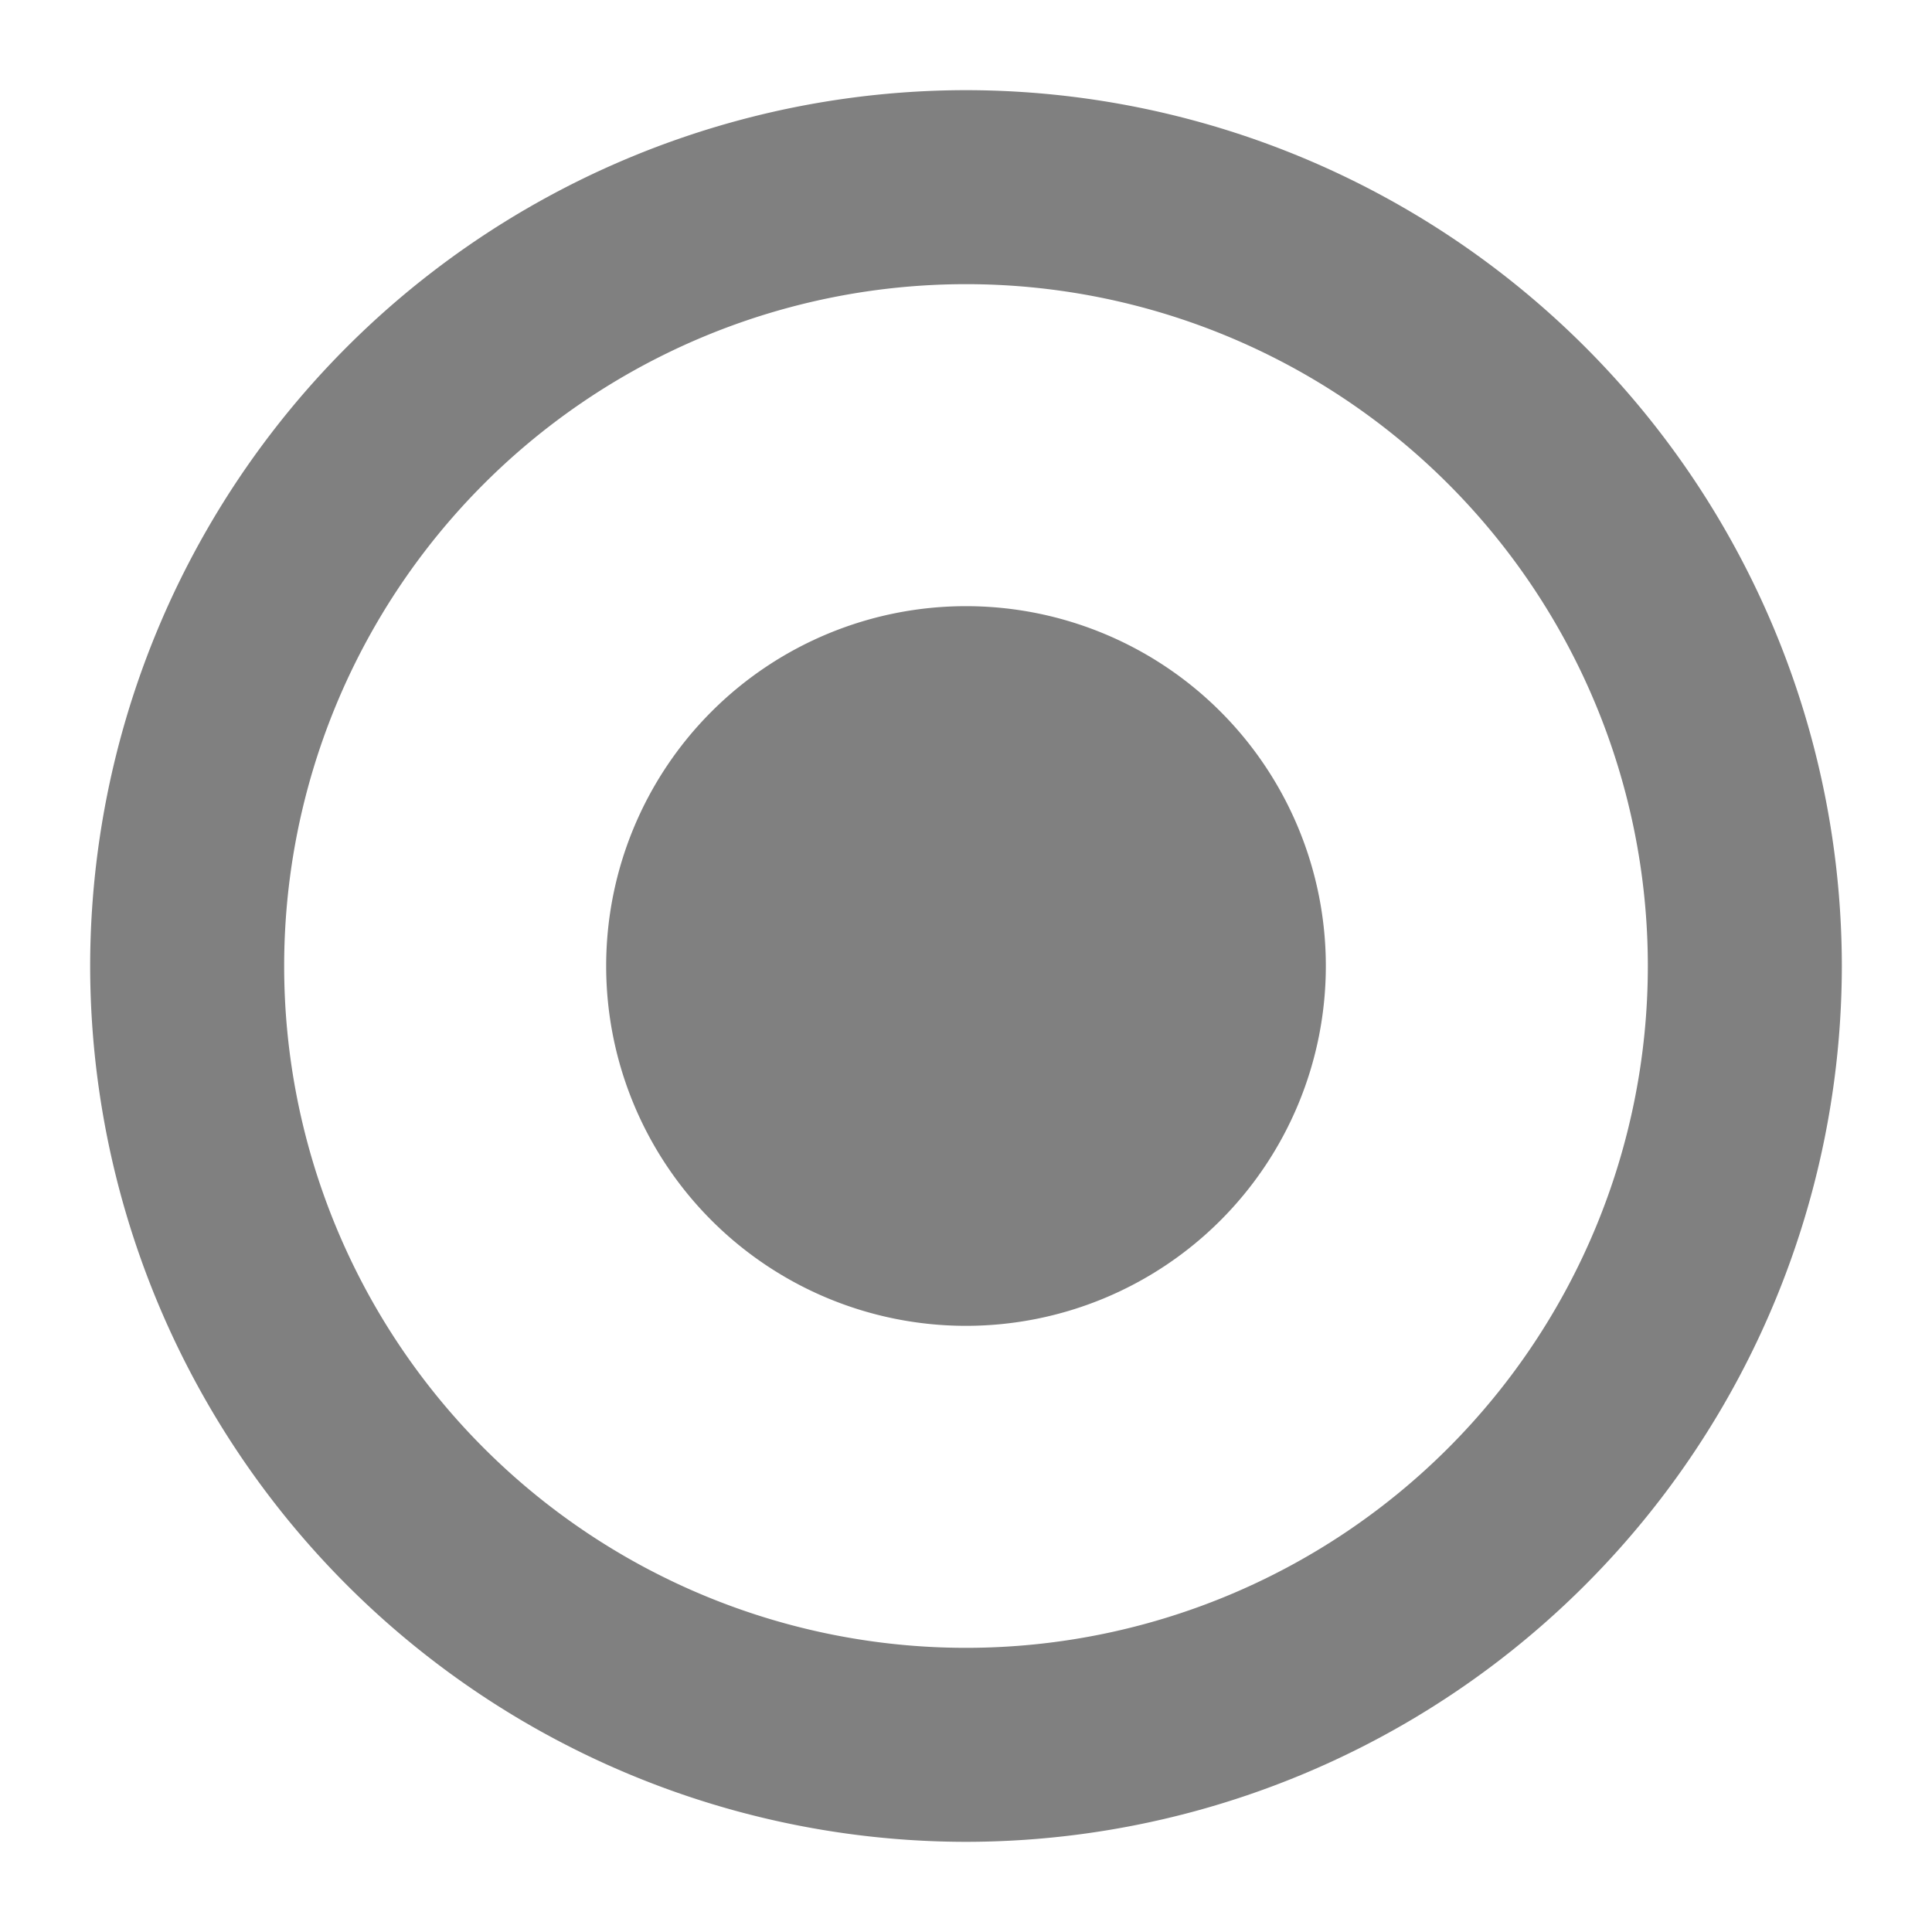 <?xml version="1.0" encoding="UTF-8" standalone="no"?>
<svg
   xmlns:dc="http://purl.org/dc/elements/1.1/"
   xmlns:cc="http://creativecommons.org/ns#"
   xmlns:rdf="http://www.w3.org/1999/02/22-rdf-syntax-ns#"
   xmlns:svg="http://www.w3.org/2000/svg"
   xmlns="http://www.w3.org/2000/svg"
   xmlns:sodipodi="http://sodipodi.sourceforge.net/DTD/sodipodi-0.dtd"
   xmlns:inkscape="http://www.inkscape.org/namespaces/inkscape"
   width="24"
   height="24"
   version="1.1"
   id="svg4"
   sodipodi:docname="system-hibernate-symbolic.svg"
   inkscape:version="0.92.4 (5da689c313, 2019-01-14)">
  <defs
     id="defs8" />
  <sodipodi:namedview
     pagecolor="#ffffff"
     bordercolor="#666666"
     borderopacity="1"
     objecttolerance="10"
     gridtolerance="10"
     guidetolerance="10"
     inkscape:pageopacity="0"
     inkscape:pageshadow="2"
     inkscape:window-width="1112"
     inkscape:window-height="480"
     id="namedview6"
     showgrid="false"
     inkscape:zoom="9.8333333"
     inkscape:cx="1.0677966"
     inkscape:cy="12"
     inkscape:window-x="0"
     inkscape:window-y="25"
     inkscape:window-maximized="0"
     inkscape:current-layer="svg4" />
  <path
     d="M 12,1.12 A 10.89,10.89 0 0 0 1.12,12 10.89,10.89 0 0 0 12,22.88 10.89,10.89 0 0 0 22.88,12 10.89,10.89 0 0 0 12,1.12 Z m 0,2.41 A 8.47,8.47 0 0 1 20.47,12 8.47,8.47 0 0 1 12,20.47 8.47,8.47 0 0 1 3.53,12 8.47,8.47 0 0 1 12,3.53 Z m 0,4 A 4.47,4.47 0 0 0 7.53,12 4.47,4.47 0 0 0 12,16.47 4.47,4.47 0 0 0 16.47,12 4.47,4.47 0 0 0 12,7.53 Z"
     id="path2"
     inkscape:connector-curvature="0"
     style="fill:#808080;stroke-width:0.6" />
</svg>

